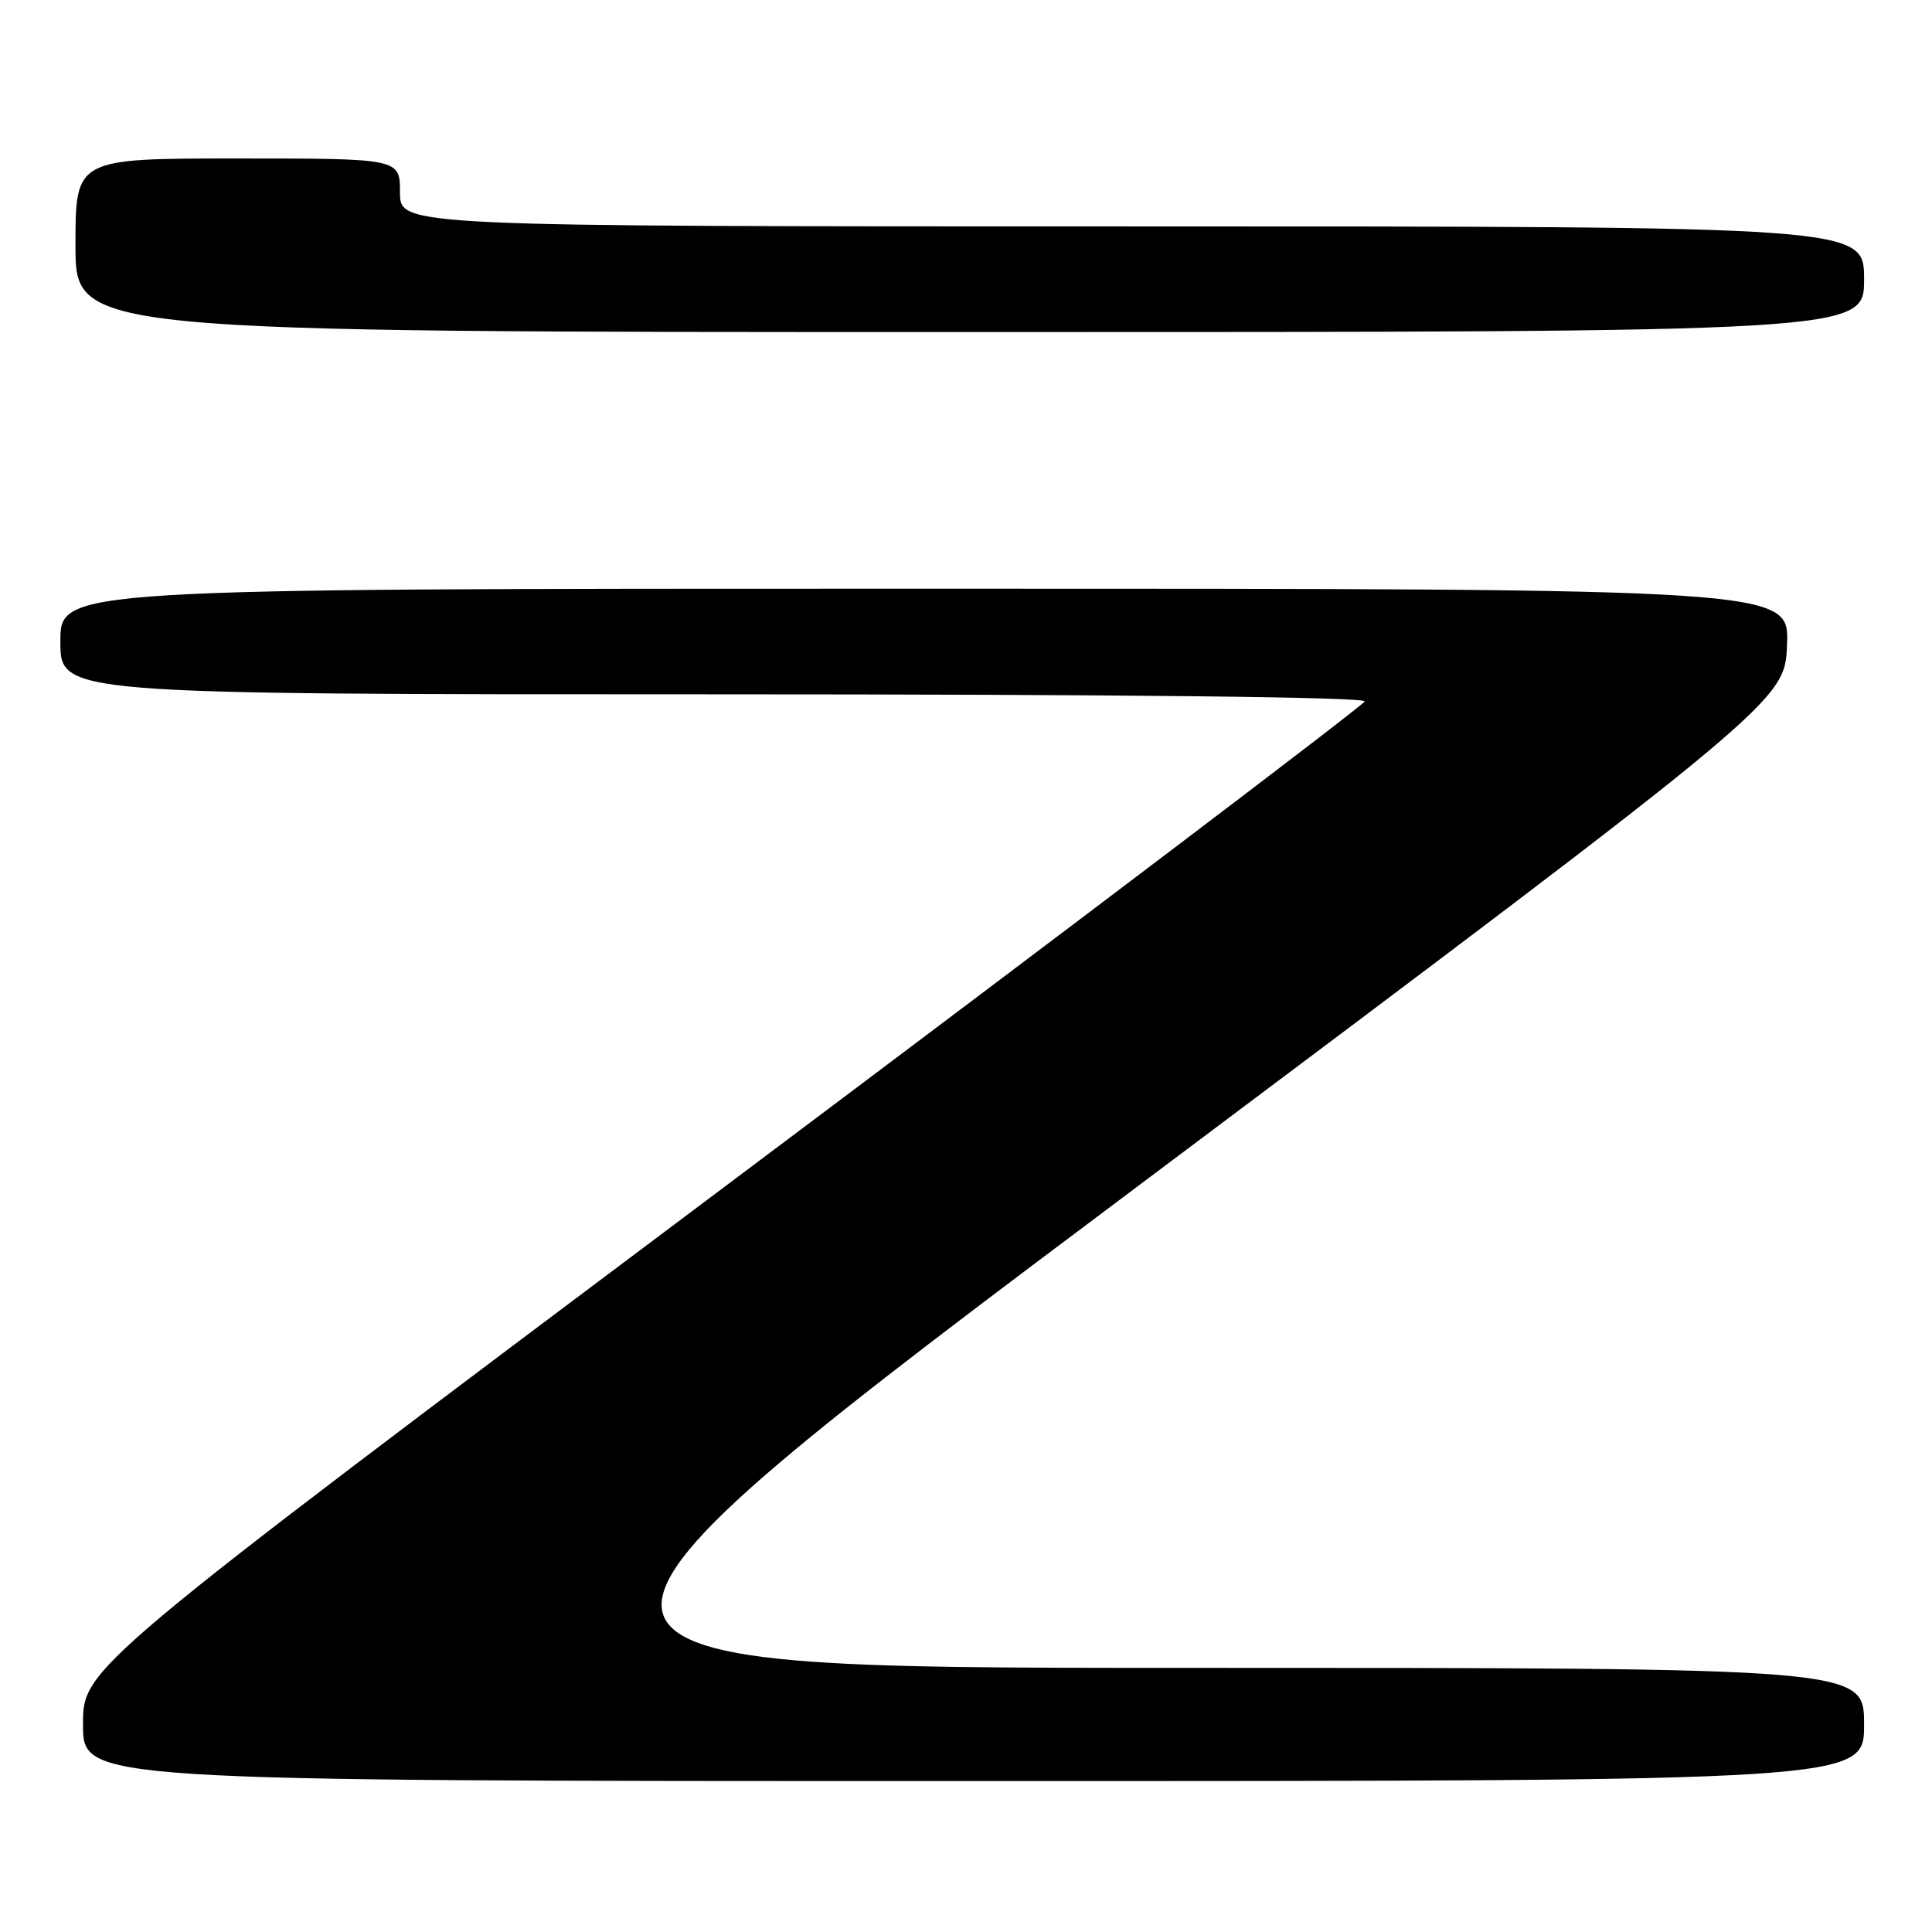 <?xml version="1.0" encoding="UTF-8" standalone="no"?>
<!DOCTYPE svg PUBLIC "-//W3C//DTD SVG 1.1//EN" "http://www.w3.org/Graphics/SVG/1.1/DTD/svg11.dtd" >
<svg xmlns="http://www.w3.org/2000/svg" xmlns:xlink="http://www.w3.org/1999/xlink" version="1.1" viewBox="0 0 256 256">
 <g >
 <path fill="currentColor"
d=" M 247.00 228.50 C 247.00 221.00 247.00 221.00 156.33 221.00 C 65.67 221.00 65.67 221.00 151.08 156.94 C 236.50 92.88 236.50 92.88 236.79 85.44 C 237.08 78.00 237.08 78.00 122.54 78.00 C 8.00 78.00 8.00 78.00 8.00 85.00 C 8.00 92.00 8.00 92.00 94.58 92.00 C 148.51 92.00 181.04 92.36 180.83 92.94 C 180.65 93.46 142.36 122.49 95.75 157.45 C 11.00 221.01 11.00 221.01 11.00 228.50 C 11.00 236.00 11.00 236.00 129.00 236.00 C 247.00 236.00 247.00 236.00 247.00 228.50 Z  M 247.00 37.00 C 247.00 30.00 247.00 30.00 150.00 30.00 C 53.00 30.00 53.00 30.00 53.00 25.50 C 53.00 21.00 53.00 21.00 31.50 21.00 C 10.00 21.00 10.00 21.00 10.00 32.50 C 10.00 44.00 10.00 44.00 128.50 44.00 C 247.00 44.00 247.00 44.00 247.00 37.00 Z "/>
</g>
</svg>